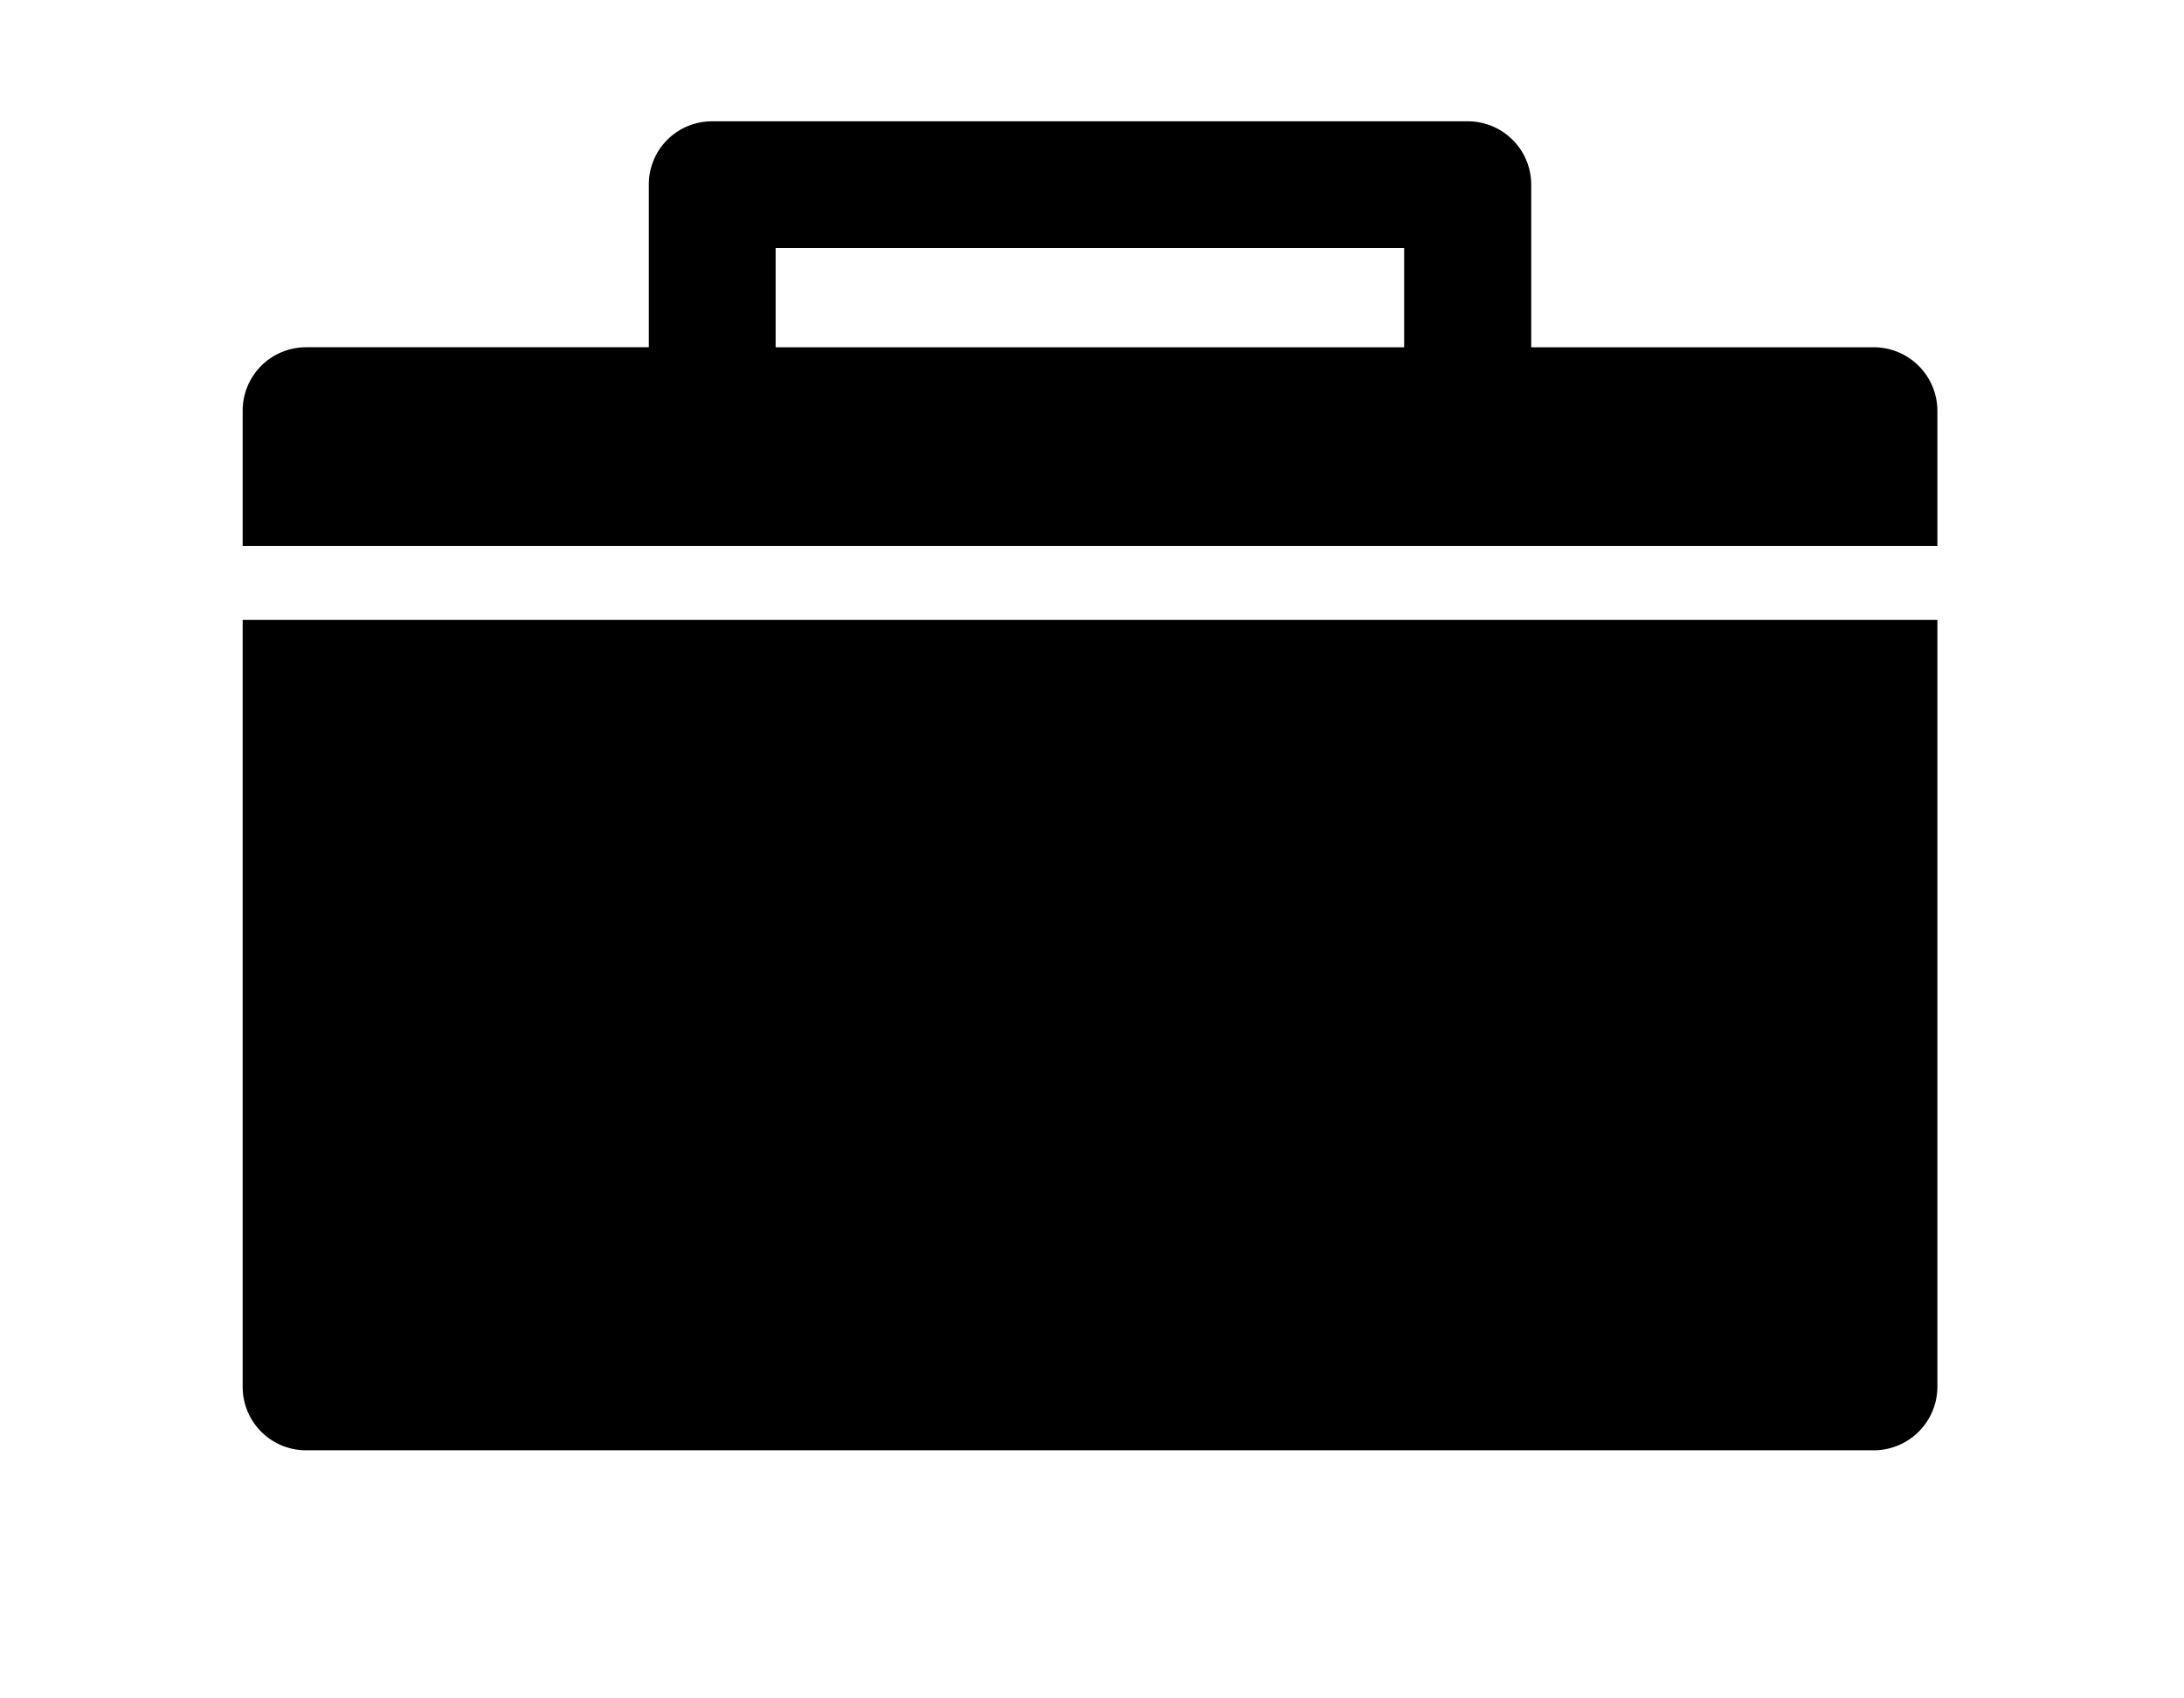 <svg xmlns="http://www.w3.org/2000/svg" viewBox="0 0 72 56"><path d="M63.87 45.73V20.44H8v25.29a2.09 2.09 0 002.09 2.09h51.69a2.1 2.1 0 002.09-2.09zM63.87 13.54a2.1 2.1 0 00-2.09-2.09h-11.3V6.09A2.09 2.09 0 0048.39 4H23.48a2.08 2.08 0 00-2.09 2.09v5.36h-11.3A2.09 2.09 0 008 13.54V18h55.87v-4.46zM46.3 11.45H25.57V8.18h20.72v3.27z"/></svg>